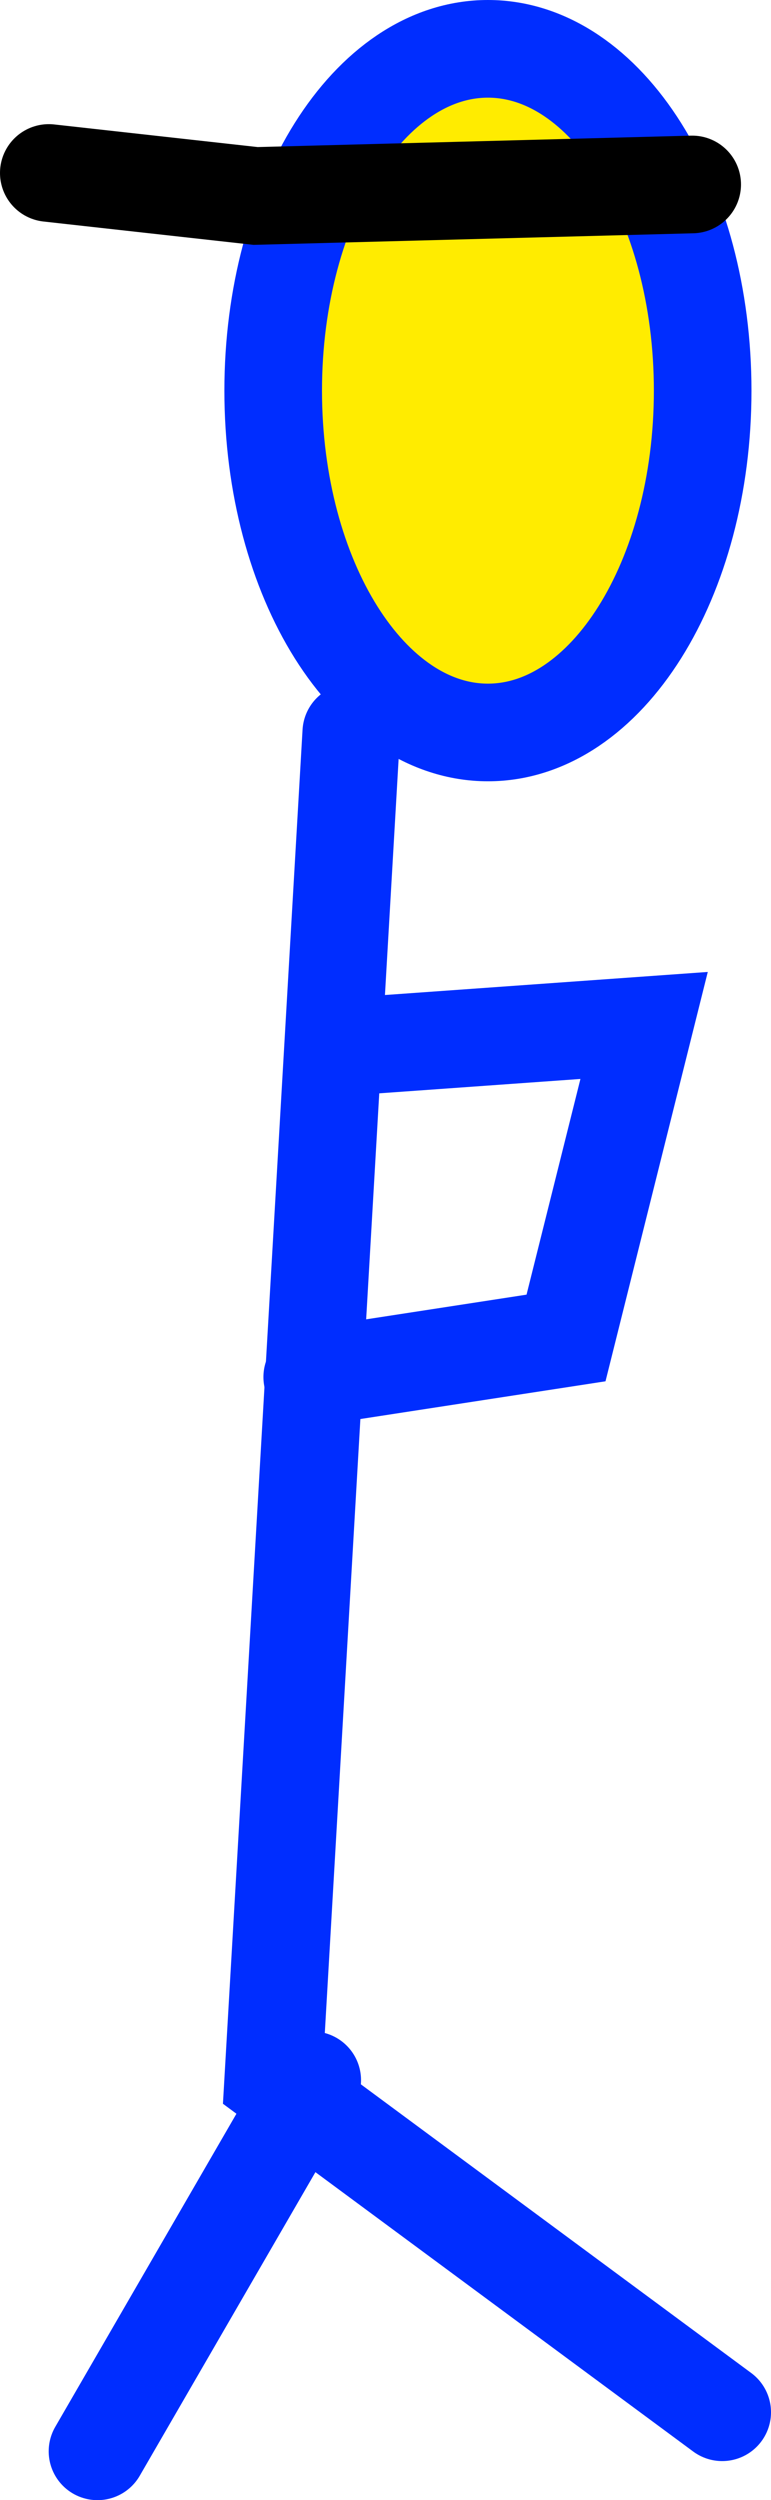 <svg version="1.1" xmlns="http://www.w3.org/2000/svg" xmlns:xlink="http://www.w3.org/1999/xlink" width="39.494" height="128" viewBox="0,0,39.494,128"><g transform="translate(-218.755,-107.797)"><g data-paper-data="{&quot;isPaintingLayer&quot;:true}" fill-rule="nonzero" stroke-width="5" stroke-linejoin="miter" stroke-miterlimit="10" stroke-dasharray="" stroke-dashoffset="0" style="mix-blend-mode: normal"><path d="M254.749,127.797c0,9.665 -4.925,17.5 -11,17.5c-6.075,0 -11,-7.835 -11,-17.5c0,-9.665 4.925,-17.5 11,-17.5c6.075,0 11,7.835 11,17.5z" fill="#ffec00" stroke="#002dff" stroke-linecap="butt"/><path d="M255.749,231.297l-23,-17l4,-69" fill="none" stroke="#002dff" stroke-linecap="round"/><path d="M237.749,161.297l14,-1l-4,16l-13,2" fill="none" stroke="#002dff" stroke-linecap="round"/><path d="M234.749,214.297l-11,19" fill="none" stroke="#002dff" stroke-linecap="round"/><path d="M254.212,117.241l-22.364,0.589l-10.593,-1.177" fill="none" stroke="#000000" stroke-linecap="round"/></g></g></svg>